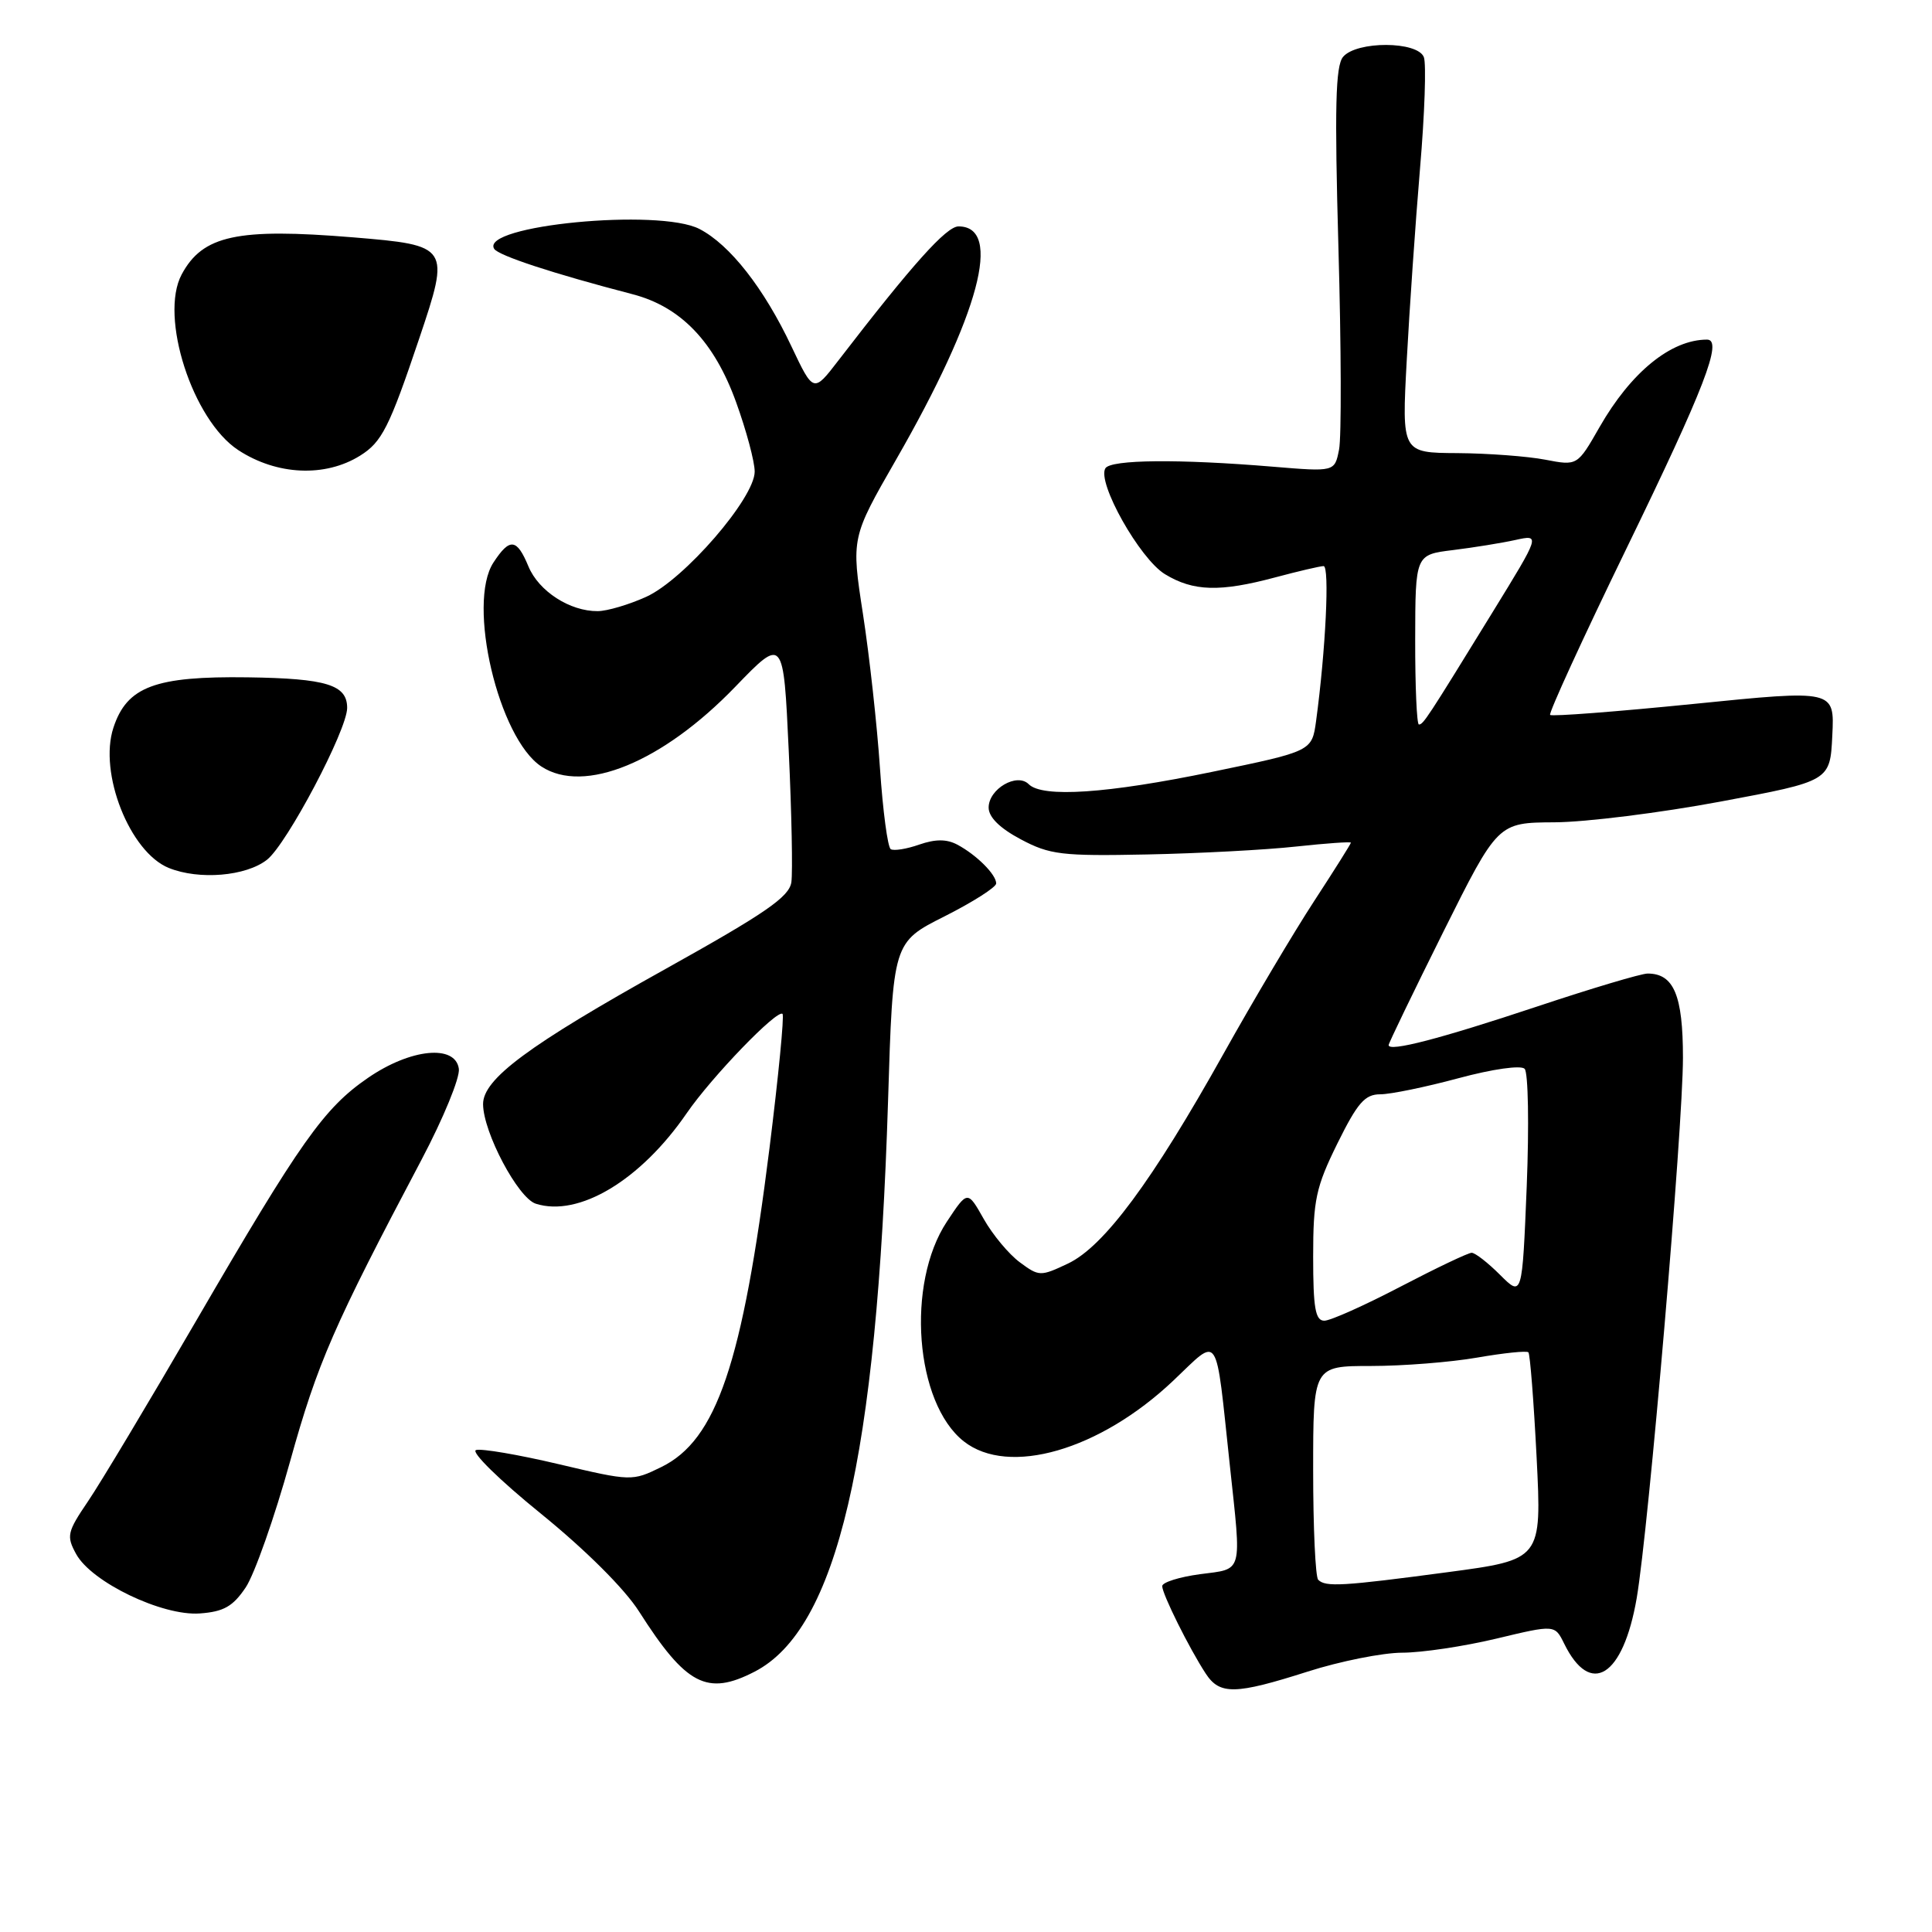 <?xml version="1.0" encoding="UTF-8" standalone="no"?>
<!DOCTYPE svg PUBLIC "-//W3C//DTD SVG 1.1//EN" "http://www.w3.org/Graphics/SVG/1.1/DTD/svg11.dtd" >
<svg xmlns="http://www.w3.org/2000/svg" xmlns:xlink="http://www.w3.org/1999/xlink" version="1.1" viewBox="0 0 256 256">
 <g >
 <path fill="currentColor"
d=" M 173.29 221.49 C 177.57 220.12 183.20 219.00 185.79 218.99 C 188.38 218.99 193.99 218.15 198.26 217.13 C 206.02 215.27 206.02 215.27 207.26 217.79 C 210.75 224.90 215.07 222.19 216.87 211.77 C 218.45 202.56 223.00 149.47 223.00 140.15 C 223.00 131.88 221.79 129.00 218.32 129.00 C 217.47 129.00 210.87 130.97 203.64 133.38 C 190.81 137.65 184.00 139.42 184.00 138.48 C 184.00 138.23 187.26 131.49 191.23 123.51 C 198.47 109.00 198.47 109.00 205.98 108.96 C 210.12 108.94 220.03 107.70 228.00 106.21 C 242.50 103.50 242.50 103.50 242.79 97.45 C 243.09 91.39 243.09 91.39 224.45 93.27 C 214.19 94.30 205.62 94.96 205.40 94.73 C 205.18 94.51 209.73 84.58 215.52 72.67 C 225.86 51.40 228.33 45.00 226.19 45.00 C 221.41 45.00 216.11 49.32 211.95 56.59 C 209.01 61.73 209.01 61.73 204.75 60.91 C 202.41 60.46 197.18 60.07 193.12 60.04 C 185.74 60.00 185.74 60.00 186.40 47.75 C 186.76 41.01 187.55 29.57 188.16 22.33 C 188.78 15.09 189.00 8.45 188.67 7.58 C 187.85 5.43 179.74 5.41 177.96 7.54 C 176.96 8.75 176.83 14.22 177.35 32.87 C 177.72 45.95 177.76 57.97 177.43 59.58 C 176.85 62.52 176.85 62.52 168.67 61.84 C 156.18 60.80 147.19 60.89 146.47 62.05 C 145.32 63.91 151.03 74.05 154.36 76.08 C 158.12 78.37 161.65 78.47 169.00 76.50 C 172.03 75.69 174.90 75.02 175.38 75.01 C 176.20 75.00 175.66 86.16 174.39 95.52 C 173.84 99.54 173.84 99.54 160.64 102.27 C 146.72 105.15 138.13 105.73 136.31 103.91 C 134.75 102.35 131.00 104.54 131.00 107.01 C 131.00 108.28 132.48 109.74 135.25 111.21 C 139.10 113.26 140.67 113.45 152.00 113.22 C 158.88 113.08 167.76 112.61 171.75 112.17 C 175.74 111.74 179.00 111.51 179.00 111.66 C 179.00 111.81 176.82 115.28 174.15 119.37 C 171.48 123.46 166.06 132.58 162.11 139.65 C 152.67 156.54 146.28 165.17 141.51 167.43 C 137.87 169.15 137.68 169.15 135.13 167.26 C 133.68 166.19 131.53 163.61 130.35 161.52 C 128.21 157.73 128.21 157.73 125.47 161.87 C 120.03 170.09 121.24 185.90 127.71 190.99 C 133.65 195.66 145.72 192.17 155.46 182.95 C 161.69 177.06 161.01 176.04 162.96 194.17 C 164.52 208.72 164.77 207.83 159.00 208.59 C 156.25 208.96 154.00 209.67 154.00 210.17 C 154.00 211.22 157.58 218.42 159.76 221.75 C 161.62 224.60 163.66 224.56 173.29 221.49 Z  M 100.00 221.50 C 110.92 215.85 116.19 193.30 117.67 145.92 C 118.32 124.86 118.32 124.86 125.16 121.42 C 128.92 119.52 132.00 117.56 132.00 117.06 C 132.00 115.88 129.40 113.28 126.85 111.92 C 125.44 111.17 123.96 111.17 121.81 111.91 C 120.14 112.50 118.44 112.77 118.03 112.52 C 117.62 112.27 116.98 107.43 116.60 101.78 C 116.22 96.13 115.21 86.95 114.35 81.38 C 112.79 71.26 112.79 71.26 118.75 60.88 C 129.78 41.68 132.90 30.00 127.01 30.00 C 125.40 30.00 120.90 35.02 111.08 47.78 C 107.79 52.06 107.79 52.06 104.87 45.90 C 101.23 38.19 96.71 32.42 92.68 30.34 C 87.33 27.57 63.56 29.87 65.48 32.97 C 66.03 33.86 73.23 36.23 83.83 38.99 C 90.21 40.65 94.65 45.28 97.54 53.30 C 98.89 57.03 100.00 61.17 100.00 62.49 C 100.00 66.00 90.64 76.81 85.63 79.08 C 83.36 80.11 80.47 80.97 79.20 80.98 C 75.52 81.01 71.38 78.34 70.02 75.05 C 68.48 71.34 67.55 71.23 65.39 74.53 C 61.84 79.94 66.05 97.84 71.74 101.57 C 77.39 105.27 87.78 101.00 97.42 91.01 C 103.81 84.39 103.81 84.39 104.51 99.45 C 104.90 107.73 105.05 115.58 104.86 116.90 C 104.57 118.85 101.41 121.02 88.17 128.40 C 70.02 138.51 63.99 142.98 64.01 146.31 C 64.03 150.04 68.64 158.75 71.00 159.50 C 76.69 161.31 84.88 156.40 90.99 147.51 C 94.31 142.68 103.01 133.67 103.69 134.35 C 103.93 134.60 103.15 142.60 101.96 152.15 C 98.38 180.69 94.95 190.82 87.61 194.40 C 83.76 196.28 83.65 196.28 74.03 194.01 C 68.70 192.75 63.77 191.91 63.07 192.14 C 62.37 192.38 66.23 196.16 71.65 200.55 C 77.59 205.37 82.76 210.52 84.67 213.52 C 90.91 223.31 93.69 224.76 100.00 221.50 Z  M 32.56 210.34 C 33.72 208.60 36.37 201.09 38.44 193.64 C 42.08 180.57 44.18 175.75 55.88 153.62 C 58.75 148.18 60.97 142.78 60.80 141.62 C 60.34 138.35 54.40 138.94 48.75 142.83 C 42.92 146.84 39.84 151.20 26.00 175.00 C 19.77 185.72 13.32 196.49 11.67 198.92 C 8.90 203.00 8.78 203.53 10.09 205.92 C 12.13 209.65 21.51 214.15 26.47 213.79 C 29.64 213.56 30.86 212.87 32.56 210.34 Z  M 35.38 113.92 C 38.02 111.84 46.00 96.73 46.00 93.80 C 46.00 90.74 43.27 89.90 32.84 89.75 C 20.56 89.58 16.82 90.97 15.03 96.42 C 13.05 102.42 17.20 112.92 22.37 115.01 C 26.39 116.63 32.59 116.11 35.38 113.92 Z  M 47.71 60.38 C 50.60 58.58 51.58 56.65 55.55 44.85 C 59.66 32.64 59.58 32.51 46.79 31.45 C 31.43 30.19 26.85 31.18 24.07 36.37 C 21.09 41.95 25.51 55.67 31.57 59.64 C 36.67 62.98 43.08 63.27 47.71 60.38 Z  M 174.67 209.33 C 174.30 208.97 174.00 202.44 174.00 194.83 C 174.00 181.00 174.00 181.00 181.67 181.00 C 185.89 181.00 192.21 180.50 195.72 179.89 C 199.24 179.28 202.29 178.96 202.52 179.19 C 202.74 179.41 203.23 185.68 203.61 193.13 C 204.29 206.66 204.29 206.66 191.76 208.33 C 177.89 210.18 175.64 210.31 174.67 209.33 Z  M 174.00 166.52 C 174.00 158.99 174.36 157.31 177.21 151.52 C 179.88 146.12 180.85 145.00 182.90 145.00 C 184.25 145.00 188.91 144.04 193.25 142.87 C 197.78 141.65 201.52 141.12 202.02 141.62 C 202.50 142.10 202.62 149.10 202.30 157.18 C 201.70 171.85 201.70 171.85 198.77 168.93 C 197.16 167.32 195.47 166.00 195.00 166.00 C 194.54 166.00 190.29 168.03 185.55 170.50 C 180.82 172.97 176.29 175.00 175.48 175.00 C 174.29 175.00 174.00 173.33 174.00 166.52 Z  M 187.52 84.75 C 187.54 73.50 187.54 73.50 192.52 72.89 C 195.26 72.55 198.99 71.95 200.80 71.55 C 204.11 70.82 204.11 70.82 197.75 81.16 C 189.06 95.29 188.59 96.00 188.01 96.00 C 187.73 95.99 187.51 90.93 187.52 84.75 Z "/>
</g>
</svg>